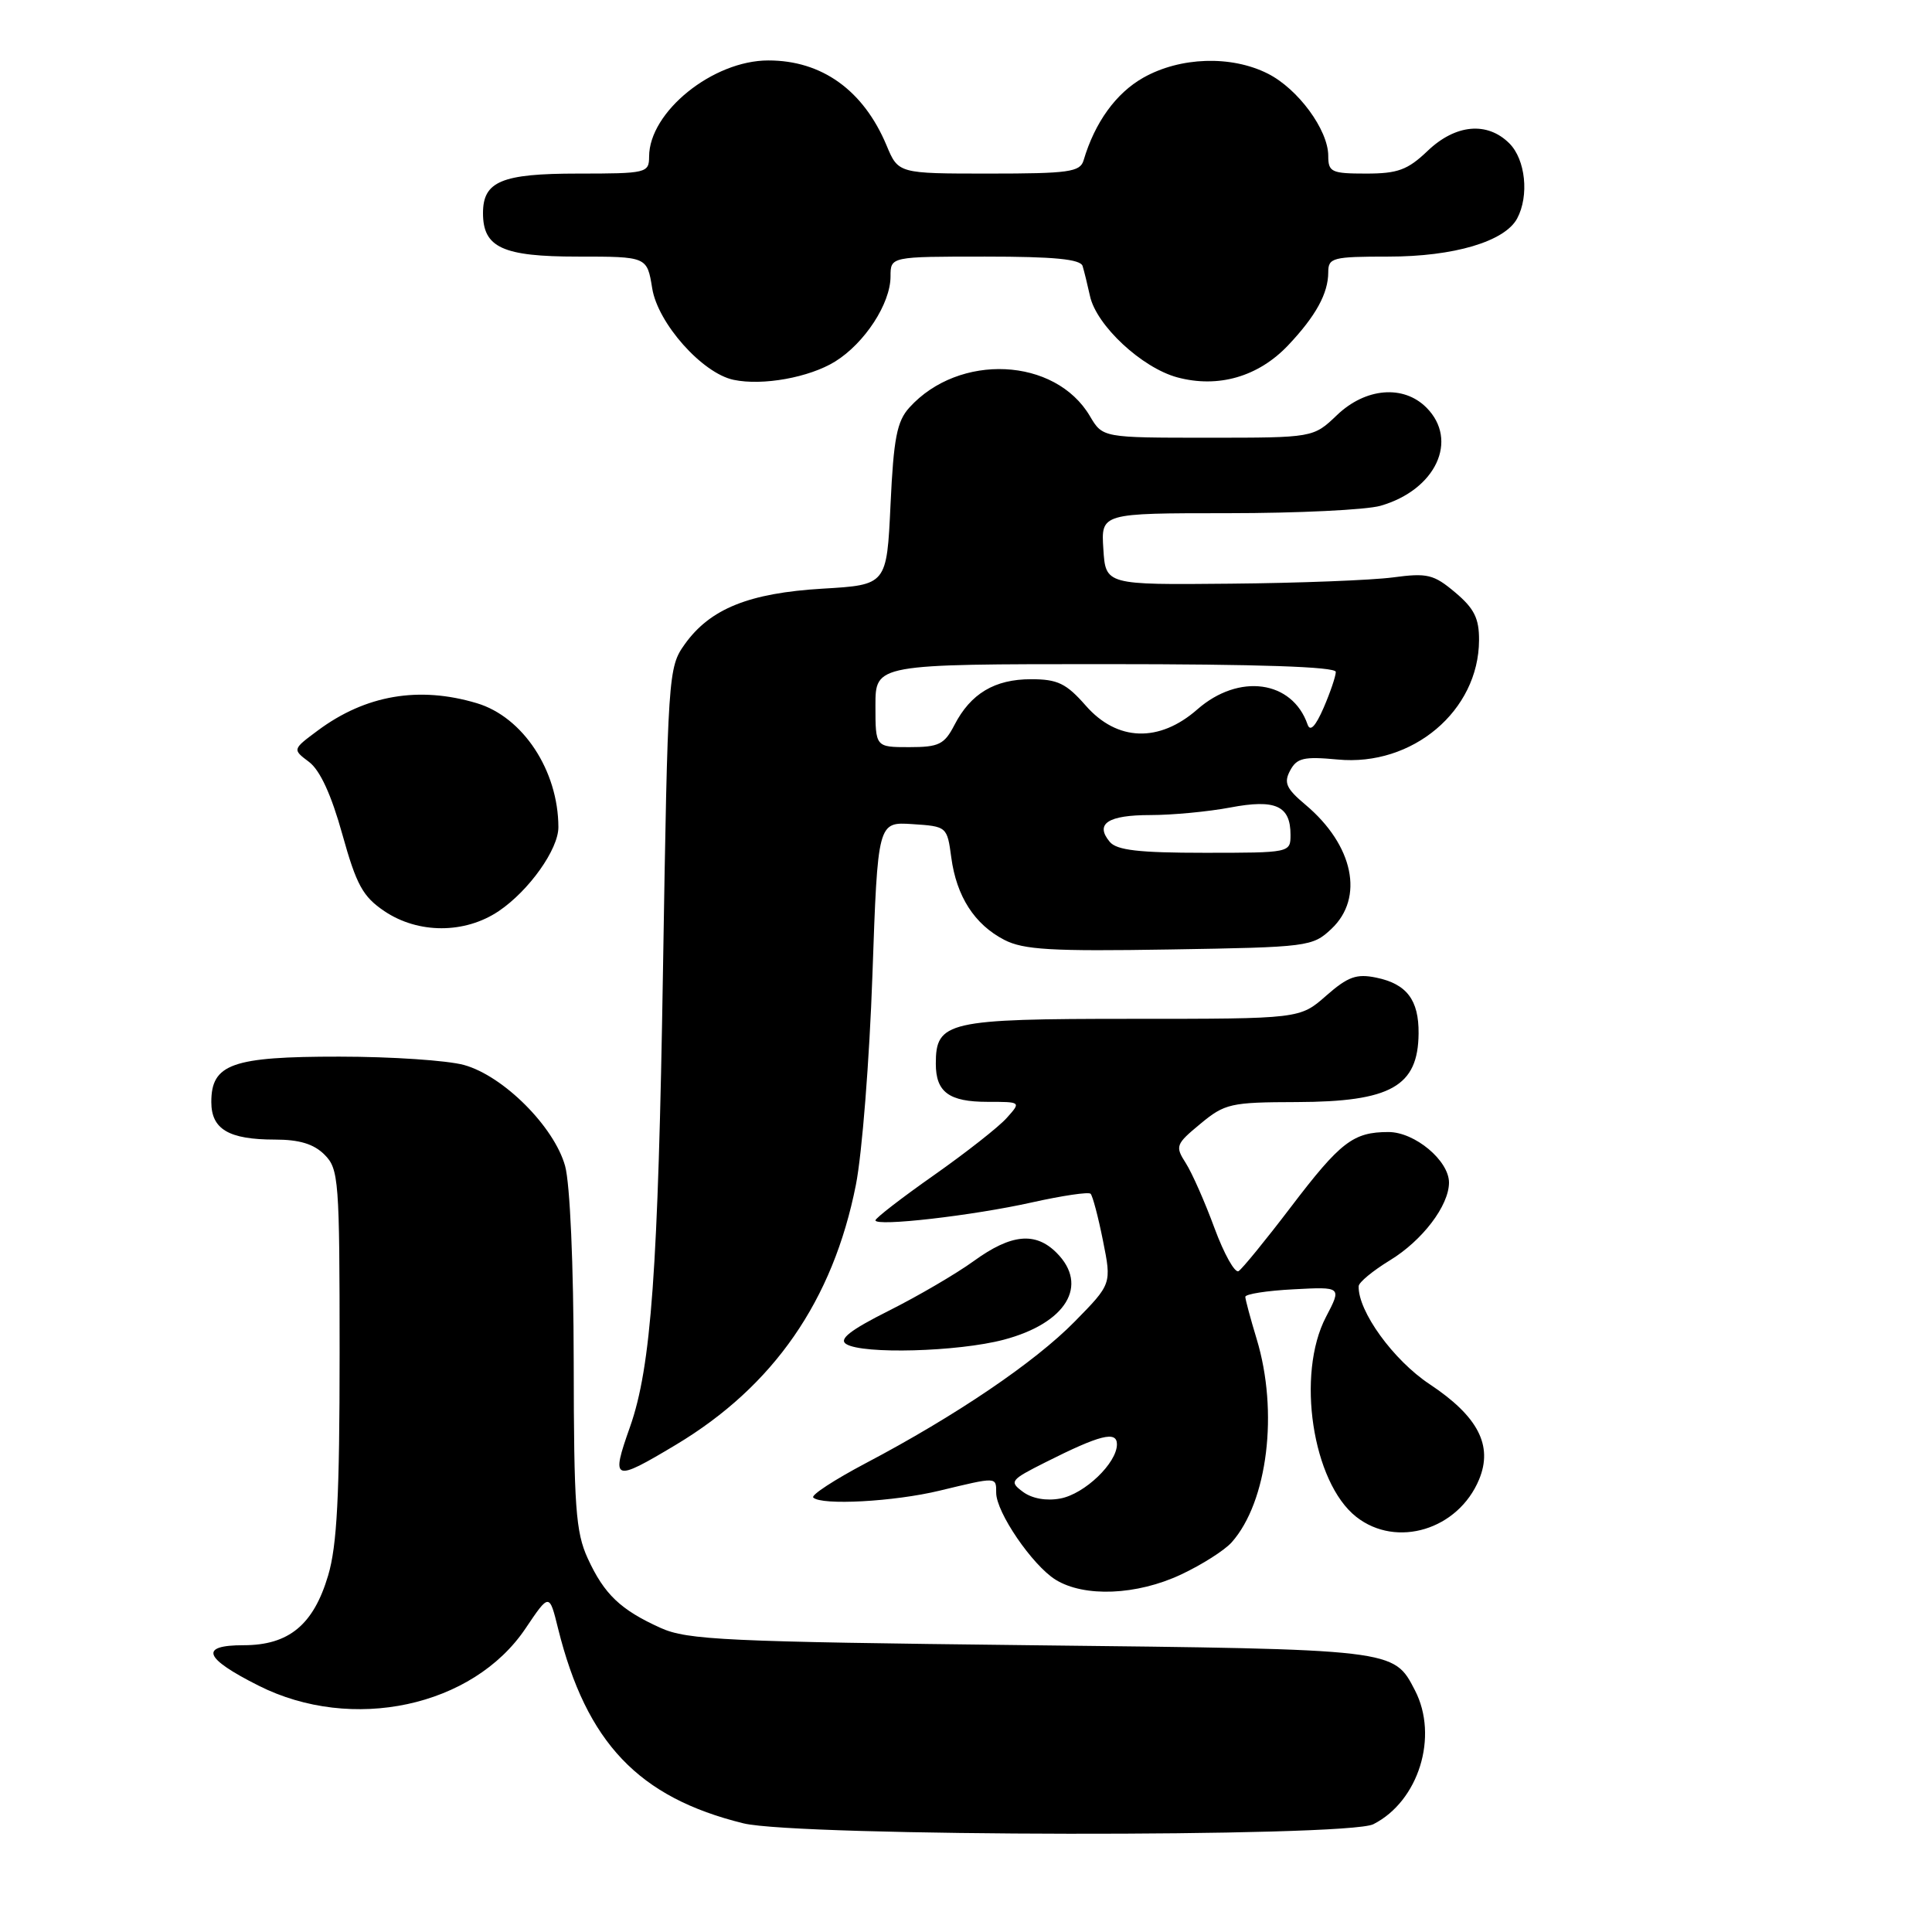 <?xml version="1.0" encoding="UTF-8" standalone="no"?>
<!DOCTYPE svg PUBLIC "-//W3C//DTD SVG 1.1//EN" "http://www.w3.org/Graphics/SVG/1.1/DTD/svg11.dtd" >
<svg xmlns="http://www.w3.org/2000/svg" xmlns:xlink="http://www.w3.org/1999/xlink" version="1.1" viewBox="0 0 256 256">
 <g >
 <path fill="currentColor"
d=" M 181.97 241.72 C 187.98 238.68 190.65 230.09 187.49 223.98 C 184.65 218.50 185.03 218.54 136.50 218.00 C 96.14 217.54 91.09 217.31 87.54 215.71 C 82.22 213.31 80.07 211.26 77.88 206.50 C 76.28 203.01 76.04 199.69 76.02 180.50 C 76.00 167.54 75.53 156.86 74.88 154.50 C 73.43 149.29 66.71 142.57 61.50 141.12 C 59.30 140.51 51.86 140.01 44.97 140.01 C 30.75 140.00 28.00 140.98 28.00 146.02 C 28.00 149.63 30.31 151.00 36.43 151.00 C 39.67 151.00 41.58 151.58 43.00 153.00 C 44.89 154.89 45.00 156.33 45.00 179.32 C 45.00 198.18 44.66 204.79 43.48 208.76 C 41.54 215.30 38.27 218.00 32.28 218.00 C 26.36 218.00 26.99 219.70 34.27 223.36 C 46.65 229.60 62.67 226.16 69.64 215.77 C 72.79 211.09 72.79 211.09 73.95 215.80 C 77.71 230.92 84.61 238.18 98.50 241.60 C 105.68 243.37 178.51 243.47 181.97 241.72 Z  M 156.50 208.63 C 159.25 207.34 162.27 205.42 163.21 204.36 C 167.97 198.99 169.44 187.05 166.51 177.41 C 165.69 174.71 165.02 172.20 165.01 171.84 C 165.00 171.47 167.88 171.02 171.40 170.84 C 177.79 170.50 177.79 170.50 175.70 174.50 C 171.73 182.08 173.90 196.42 179.71 200.99 C 185.05 205.19 193.23 202.69 195.99 196.03 C 197.85 191.53 195.85 187.67 189.43 183.41 C 184.63 180.23 179.93 173.74 180.03 170.43 C 180.04 169.92 181.91 168.38 184.17 167.00 C 188.47 164.38 191.99 159.76 192.00 156.70 C 192.00 153.79 187.47 150.00 183.98 150.00 C 179.31 150.00 177.62 151.30 171.03 159.96 C 167.71 164.32 164.60 168.13 164.12 168.43 C 163.63 168.73 162.20 166.17 160.93 162.74 C 159.67 159.31 157.96 155.43 157.13 154.13 C 155.69 151.88 155.78 151.62 159.06 148.91 C 162.29 146.23 163.06 146.05 171.82 146.03 C 184.29 145.99 187.91 143.96 187.97 136.94 C 188.01 132.50 186.40 130.37 182.35 129.54 C 179.75 129.00 178.60 129.41 175.72 131.94 C 172.24 135.00 172.24 135.00 149.95 135.00 C 125.51 135.00 124.00 135.35 124.00 140.95 C 124.00 144.71 125.75 146.00 130.85 146.00 C 135.31 146.00 135.31 146.00 133.40 148.13 C 132.36 149.31 128.01 152.72 123.75 155.72 C 119.49 158.71 116.00 161.41 116.00 161.70 C 116.00 162.56 128.89 161.08 136.76 159.32 C 140.76 158.43 144.25 157.91 144.51 158.18 C 144.78 158.45 145.52 161.24 146.15 164.40 C 147.30 170.13 147.30 170.13 142.40 175.12 C 137.11 180.51 126.61 187.62 114.68 193.90 C 110.56 196.08 107.44 198.11 107.76 198.43 C 108.83 199.50 118.47 198.98 124.50 197.52 C 132.14 195.68 132.00 195.67 132.00 197.80 C 132.00 200.39 136.79 207.40 139.87 209.32 C 143.67 211.67 150.63 211.39 156.50 208.63 Z  M 89.56 191.44 C 102.51 183.68 110.38 172.32 113.41 157.00 C 114.23 152.88 115.21 140.37 115.60 129.20 C 116.31 108.90 116.31 108.90 120.90 109.20 C 125.47 109.50 125.50 109.53 126.05 113.62 C 126.74 118.78 129.13 122.50 133.08 124.54 C 135.62 125.85 139.32 126.07 154.99 125.81 C 173.37 125.51 173.91 125.44 176.42 123.08 C 180.80 118.96 179.35 111.99 172.99 106.64 C 170.43 104.49 170.08 103.72 170.95 102.10 C 171.84 100.43 172.76 100.22 177.25 100.64 C 187.16 101.59 195.94 94.18 195.98 84.84 C 196.00 81.94 195.34 80.62 192.82 78.50 C 189.97 76.10 189.13 75.90 184.57 76.51 C 181.78 76.88 172.07 77.26 163.00 77.34 C 146.50 77.50 146.50 77.50 146.20 72.75 C 145.89 68.00 145.89 68.00 162.70 68.00 C 171.95 68.00 181.04 67.56 182.92 67.02 C 190.25 64.92 193.33 58.33 189.00 54.00 C 185.96 50.96 180.95 51.38 177.16 55.00 C 174.02 58.00 174.02 58.00 160.07 58.00 C 146.11 58.00 146.11 58.00 144.42 55.14 C 139.82 47.34 127.08 46.74 120.50 54.00 C 118.85 55.82 118.41 58.05 118.00 66.85 C 117.50 77.50 117.50 77.50 109.00 78.00 C 99.25 78.58 94.09 80.66 90.73 85.37 C 88.54 88.44 88.49 89.24 87.85 128.50 C 87.21 168.31 86.29 181.10 83.48 189.07 C 80.92 196.30 81.24 196.42 89.56 191.44 Z  M 133.00 177.52 C 141.28 175.33 144.32 170.32 140.00 166.00 C 137.19 163.19 133.98 163.51 129.05 167.08 C 126.72 168.77 121.64 171.74 117.77 173.68 C 112.65 176.25 111.11 177.46 112.12 178.09 C 114.29 179.47 126.94 179.12 133.00 177.52 Z  M 66.08 120.73 C 70.10 118.02 74.00 112.53 73.99 109.60 C 73.97 102.11 69.30 95.01 63.19 93.18 C 55.52 90.88 48.44 92.09 42.12 96.79 C 38.74 99.30 38.74 99.30 40.95 100.96 C 42.41 102.06 43.91 105.33 45.36 110.55 C 47.23 117.26 48.07 118.80 50.93 120.73 C 55.41 123.75 61.59 123.75 66.08 120.73 Z  M 110.65 47.91 C 114.57 45.48 118.00 40.23 118.00 36.63 C 118.00 34.00 118.00 34.00 130.53 34.00 C 139.68 34.00 143.17 34.34 143.45 35.25 C 143.66 35.94 144.10 37.73 144.43 39.23 C 145.28 43.13 151.30 48.73 155.99 50.00 C 161.41 51.46 166.73 49.92 170.67 45.77 C 174.35 41.88 176.00 38.88 176.00 36.07 C 176.00 34.15 176.58 34.00 183.98 34.00 C 192.66 34.00 199.39 32.00 201.03 28.95 C 202.64 25.94 202.14 21.14 200.00 19.00 C 197.07 16.07 192.86 16.46 189.16 20.00 C 186.52 22.52 185.21 23.00 181.01 23.00 C 176.42 23.00 176.00 22.80 176.00 20.65 C 176.00 17.22 171.99 11.76 167.98 9.75 C 163.13 7.31 156.38 7.54 151.50 10.29 C 147.87 12.34 145.07 16.22 143.58 21.25 C 143.12 22.79 141.63 23.00 131.04 23.00 C 119.03 23.00 119.03 23.00 117.47 19.26 C 114.41 11.96 108.90 8.00 101.80 8.01 C 94.46 8.01 86.02 14.82 86.01 20.75 C 86.00 22.92 85.68 23.00 76.57 23.00 C 66.46 23.00 64.00 24.03 64.00 28.24 C 64.00 32.80 66.60 34.00 76.53 34.00 C 85.74 34.00 85.74 34.00 86.42 38.20 C 87.16 42.83 93.05 49.46 97.21 50.33 C 101.05 51.14 107.23 50.02 110.65 47.91 Z  M 135.55 197.68 C 133.70 196.31 133.86 196.11 138.55 193.75 C 145.78 190.11 148.00 189.56 148.00 191.38 C 148.00 193.86 143.72 197.96 140.50 198.56 C 138.65 198.91 136.75 198.57 135.55 197.68 Z  M 147.04 111.54 C 145.05 109.15 146.80 108.00 152.42 108.00 C 155.34 108.00 160.10 107.55 163.01 107.00 C 169.01 105.86 171.00 106.76 171.00 110.62 C 171.00 112.99 170.94 113.00 159.62 113.00 C 150.88 113.00 147.96 112.66 147.04 111.54 Z  M 116.00 93.50 C 116.00 88.00 116.00 88.00 146.50 88.00 C 166.80 88.00 177.00 88.35 177.00 89.03 C 177.00 89.60 176.27 91.74 175.39 93.78 C 174.31 96.26 173.60 97.00 173.26 96.00 C 171.23 90.14 164.16 89.17 158.65 94.00 C 153.60 98.43 148.03 98.25 143.87 93.50 C 141.28 90.55 140.14 90.00 136.62 90.00 C 131.80 90.00 128.62 91.90 126.47 96.06 C 125.13 98.65 124.41 99.00 120.47 99.00 C 116.00 99.00 116.00 99.00 116.00 93.50 Z "/>
</g>
</svg>